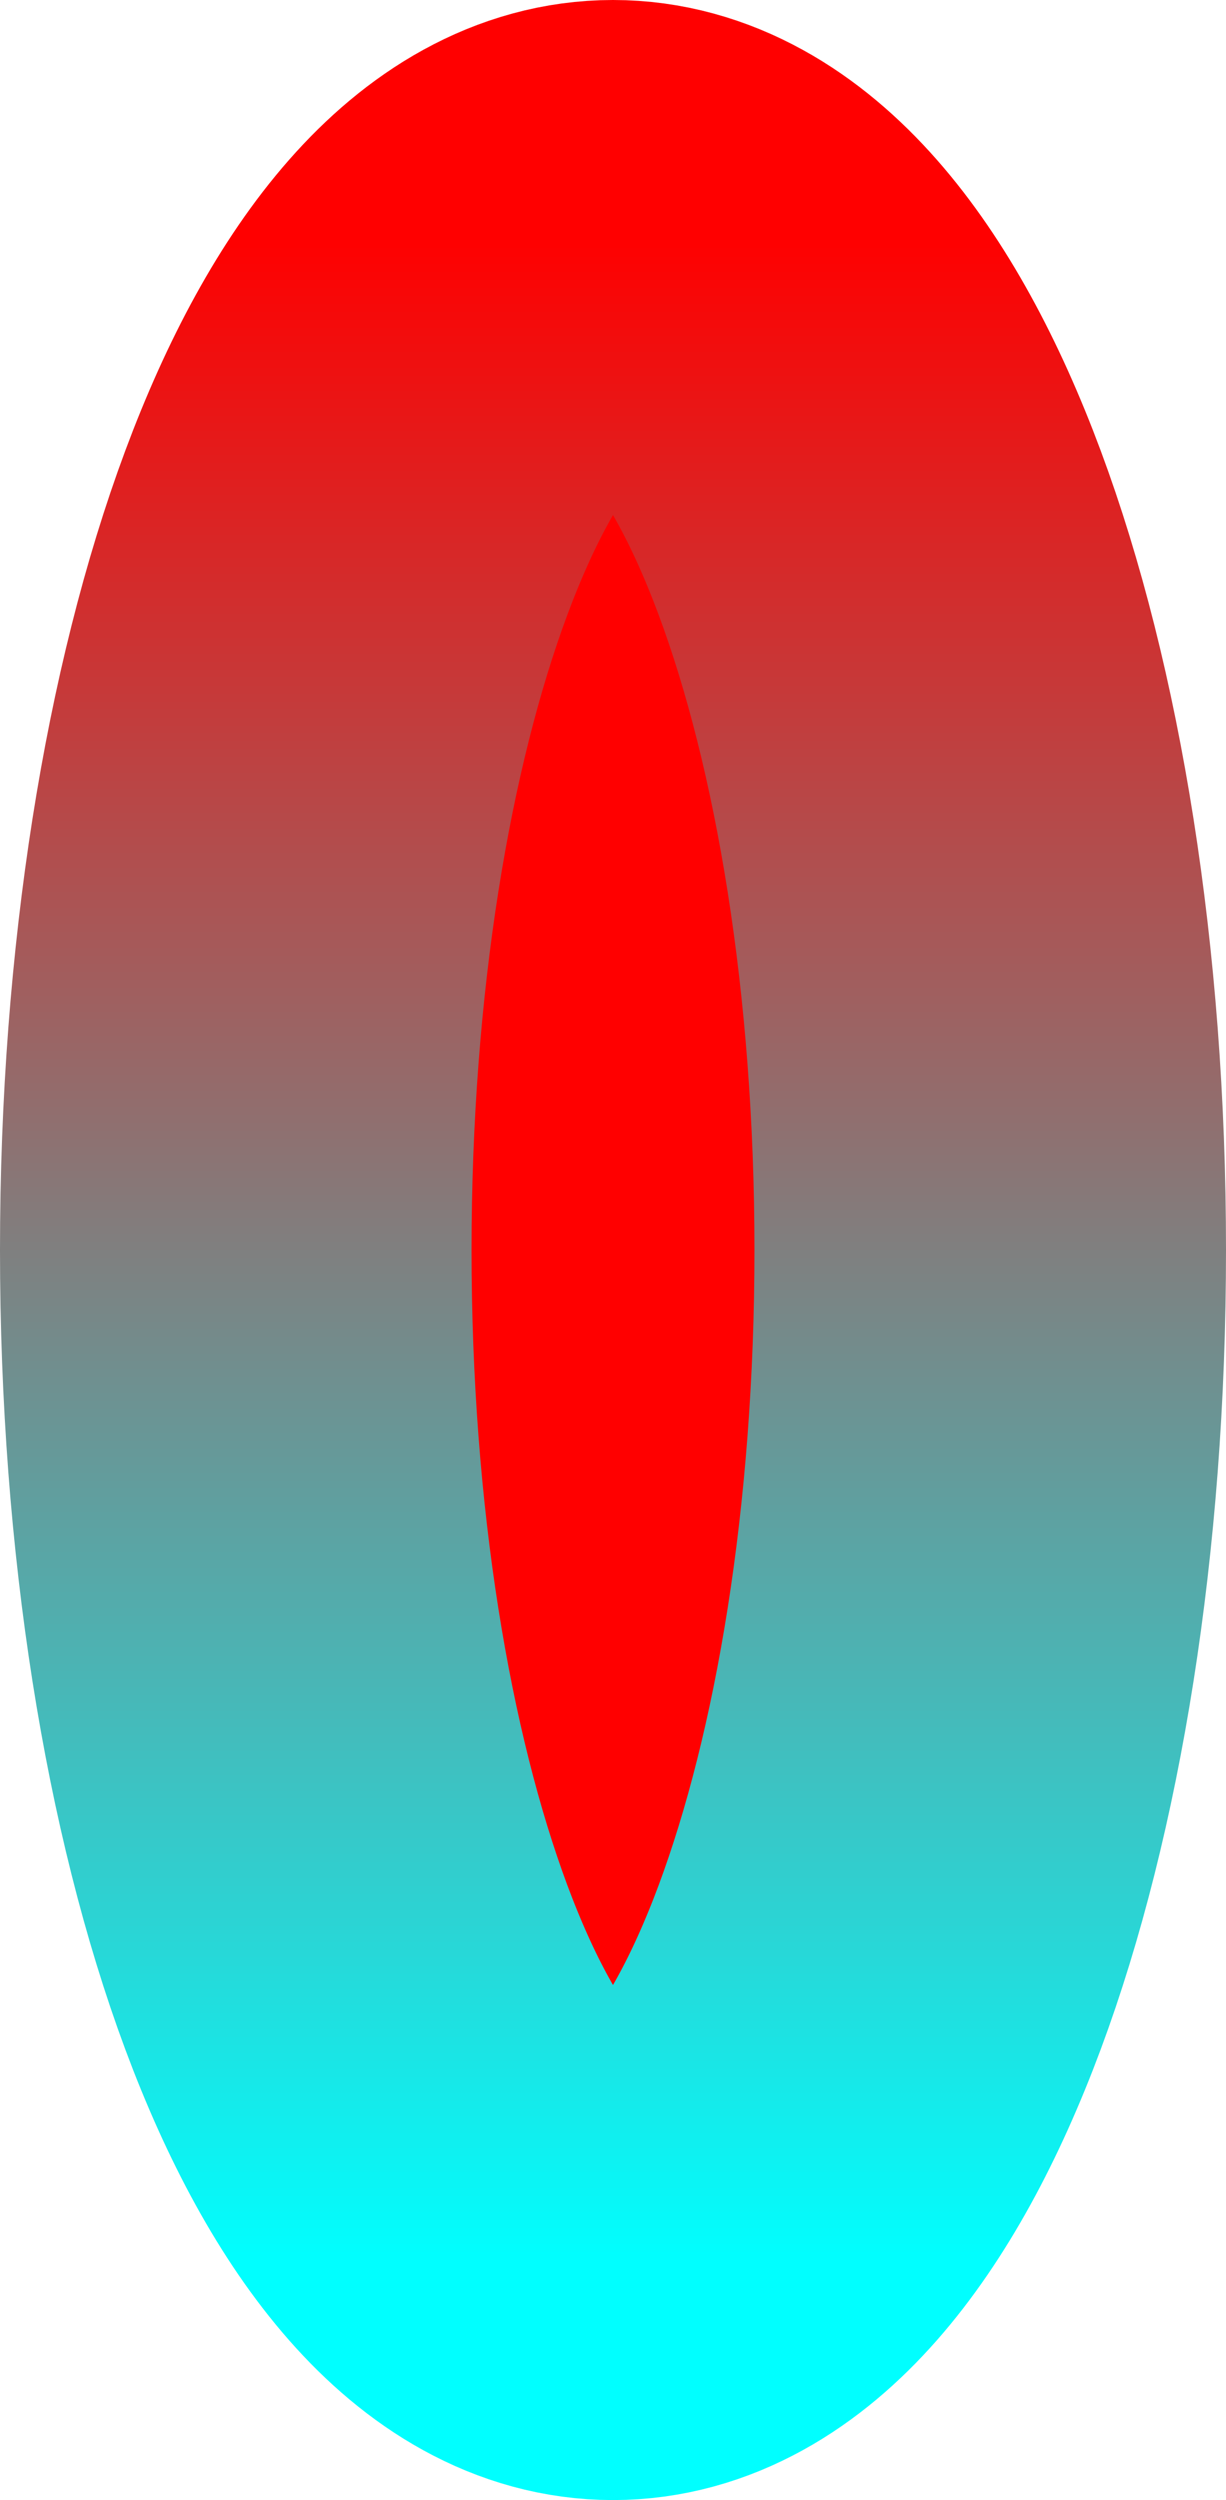 <svg version="1.1" xmlns="http://www.w3.org/2000/svg" xmlns:xlink="http://www.w3.org/1999/xlink" width="26" height="53" viewBox="0,0,26,53"><defs><linearGradient x1="240" y1="158.5" x2="240" y2="201.5" gradientUnits="userSpaceOnUse" id="color-1"><stop offset="0" stop-color="#ff0000"/><stop offset="1" stop-color="#00ffff"/></linearGradient></defs><g transform="translate(-227,-153.5)"><g data-paper-data="{&quot;isPaintingLayer&quot;:true}" fill="#ff0000" fill-rule="nonzero" stroke="url(#color-1)" stroke-width="10" stroke-linecap="butt" stroke-linejoin="miter" stroke-miterlimit="10" stroke-dasharray="" stroke-dashoffset="0" style="mix-blend-mode: normal"><path d="M248,180c0,11.874 -3.582,21.5 -8,21.5c-4.418,0 -8,-9.626 -8,-21.5c0,-11.874 3.582,-21.5 8,-21.5c4.418,0 8,9.626 8,21.5z"/></g></g></svg>